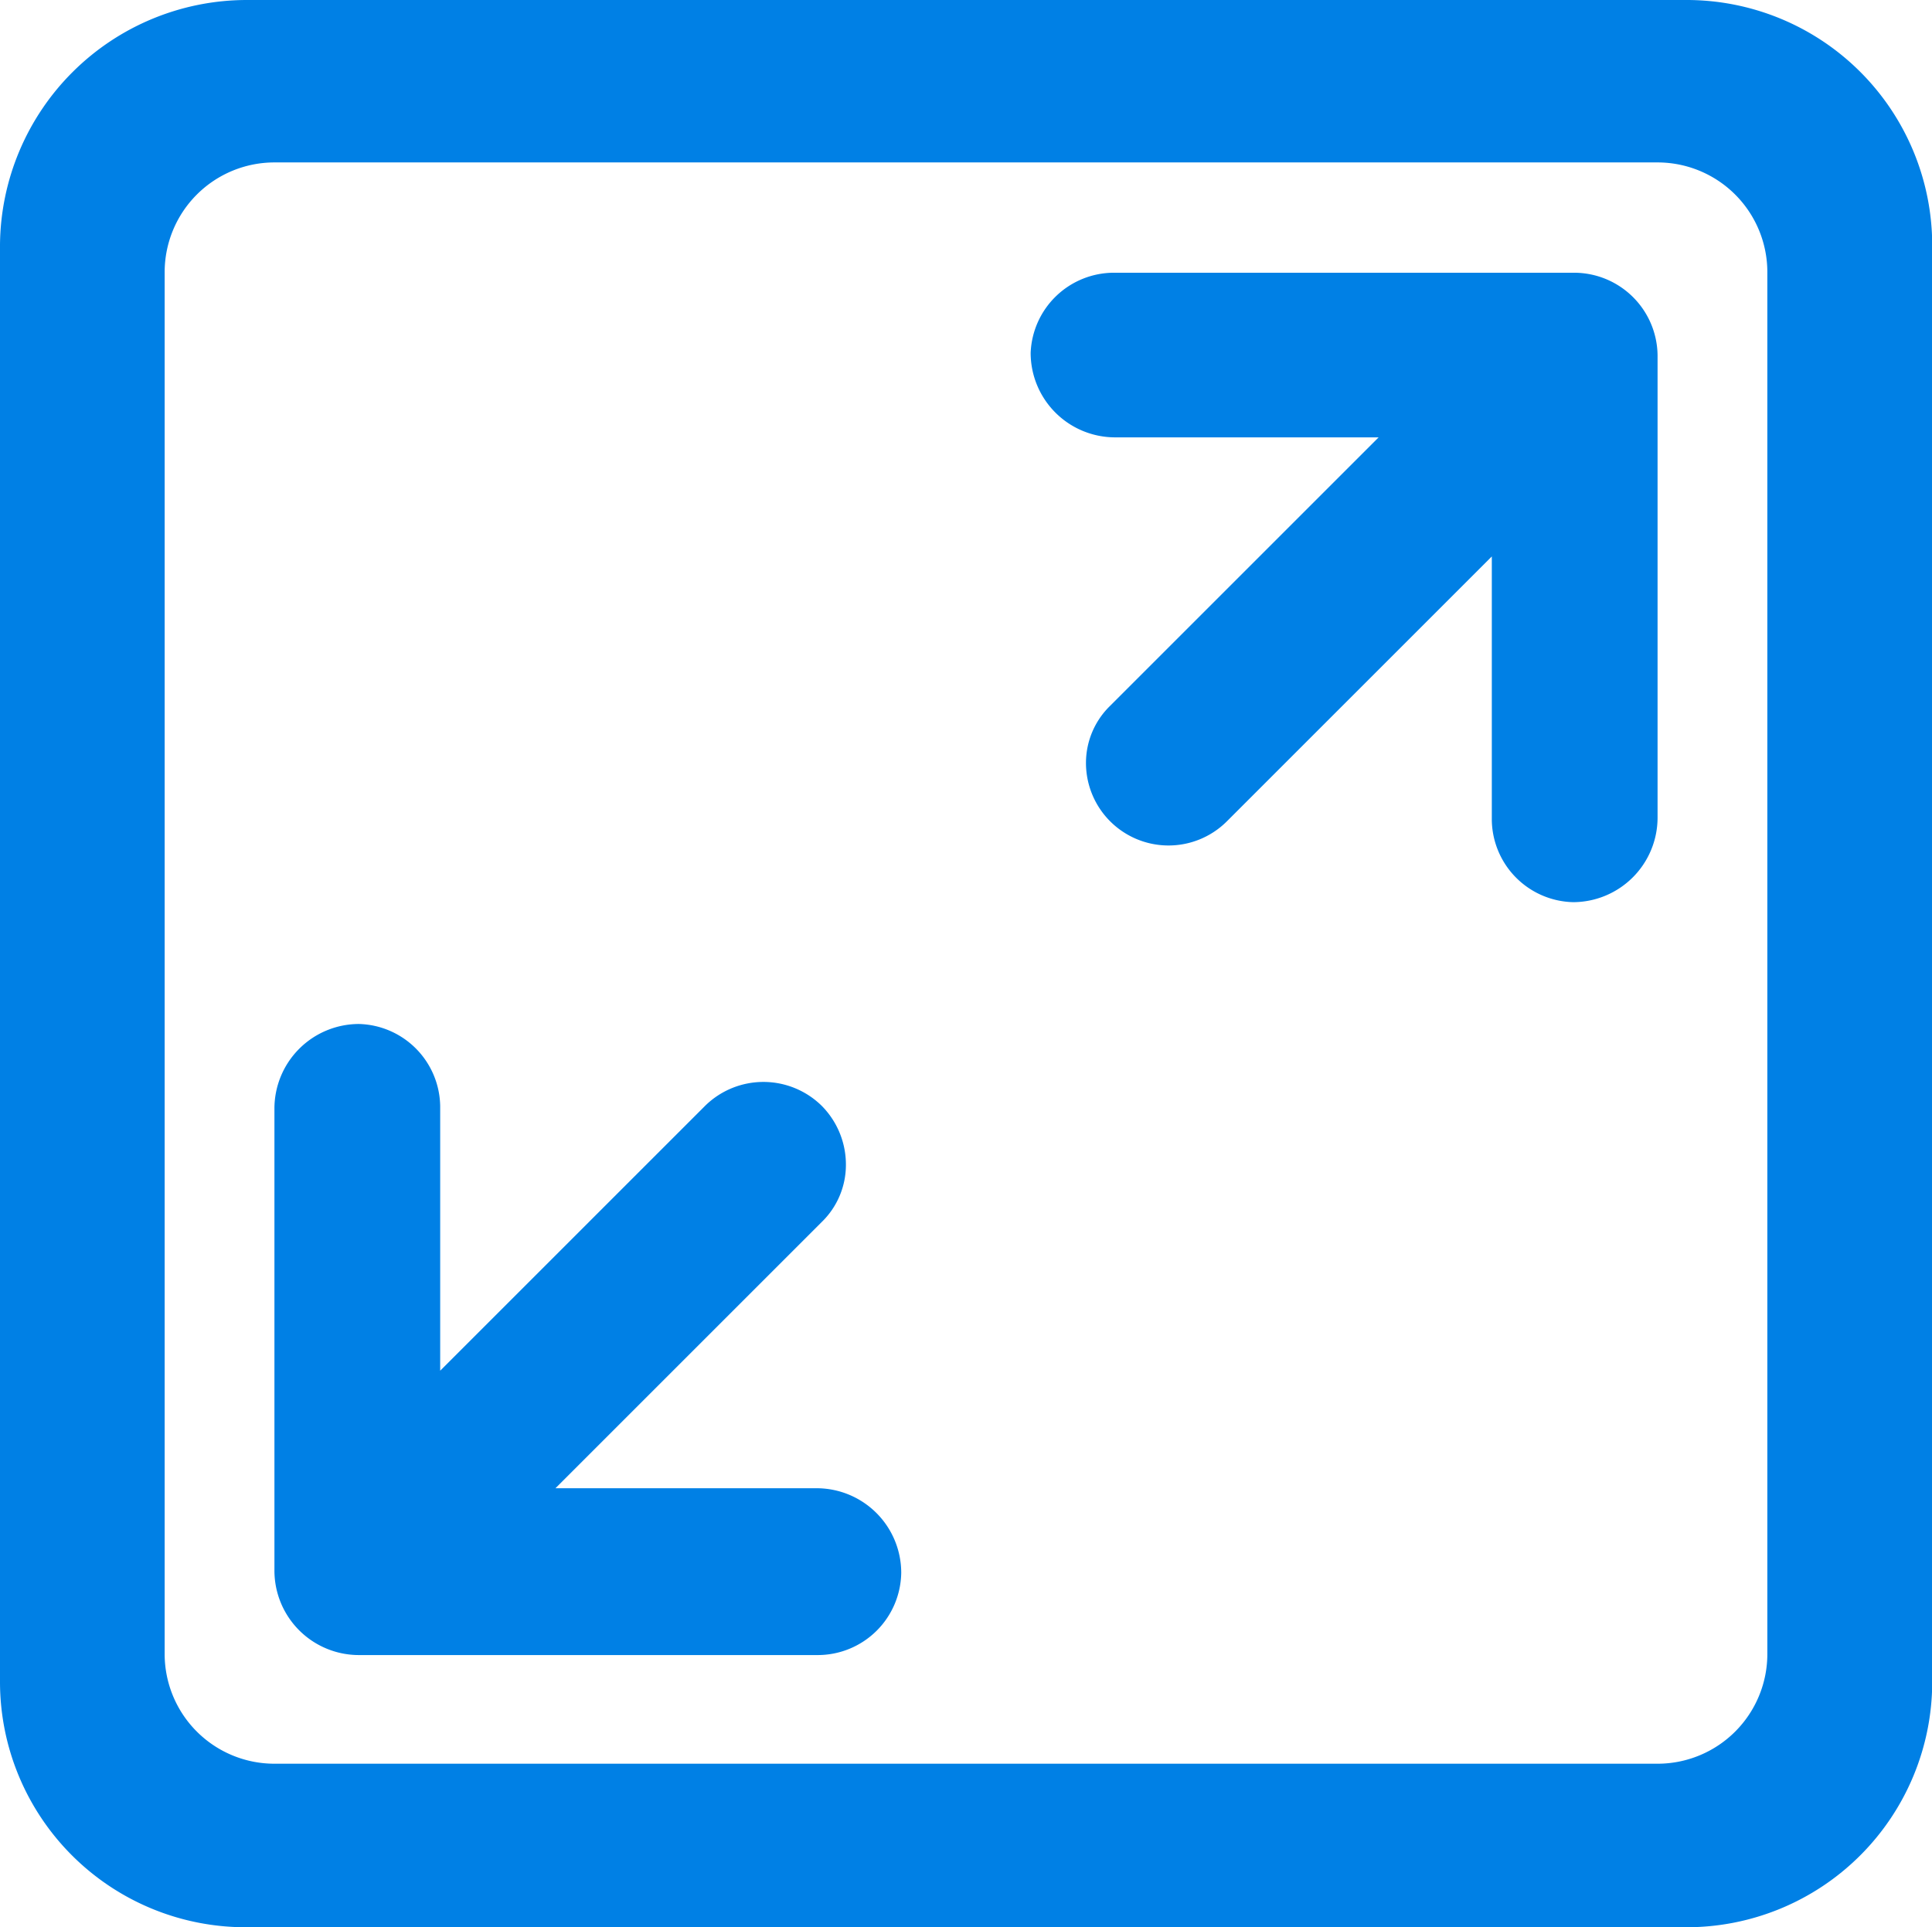 <svg id="图层_1" data-name="图层 1" xmlns="http://www.w3.org/2000/svg" viewBox="0 0 176 175.6"><defs><style>.cls-1{fill:#0080e5;}</style></defs><path class="cls-1" d="M151.58,33.11v42.1a7.71,7.71,0,0,1-7.7,7.7,7.59,7.59,0,0,1-7.4-7.5v-24L112.33,75.56a7.52,7.52,0,0,1-12.82-5.42A7.26,7.26,0,0,1,101.73,65l24.44-24.44h-24a7.7,7.7,0,0,1-7.7-7.7,7.6,7.6,0,0,1,7.6-7.3H144A7.61,7.61,0,0,1,151.58,33.11ZM75,136.31H51.18l24.24-24.24a7.25,7.25,0,0,0,2.22-5.19,7.6,7.6,0,0,0-2.21-5.42,7.57,7.57,0,0,0-10.61,0L40.68,125.6V101.51a7.6,7.6,0,0,0-7.4-7.5,7.71,7.71,0,0,0-7.7,7.7v42.1a7.7,7.7,0,0,0,7.7,7.7h41.8a7.61,7.61,0,0,0,7.6-7.5A7.71,7.71,0,0,0,75,136.31Z" transform="translate(-0.58 -0.71)"/><path class="cls-1" d="M154.18.71H23A22.5,22.5,0,0,0,.58,23V154A22.37,22.37,0,0,0,23,176.31h131.2a22.37,22.37,0,0,0,22.4-22.3V23A22.37,22.37,0,0,0,154.18.71Zm7.4,24.8v125.9a10,10,0,0,1-10,10h-126a10,10,0,0,1-10-10V25.51a10,10,0,0,1,10-10h126A10,10,0,0,1,161.58,25.51Z" transform="translate(-0.58 -0.71)"/></svg>
